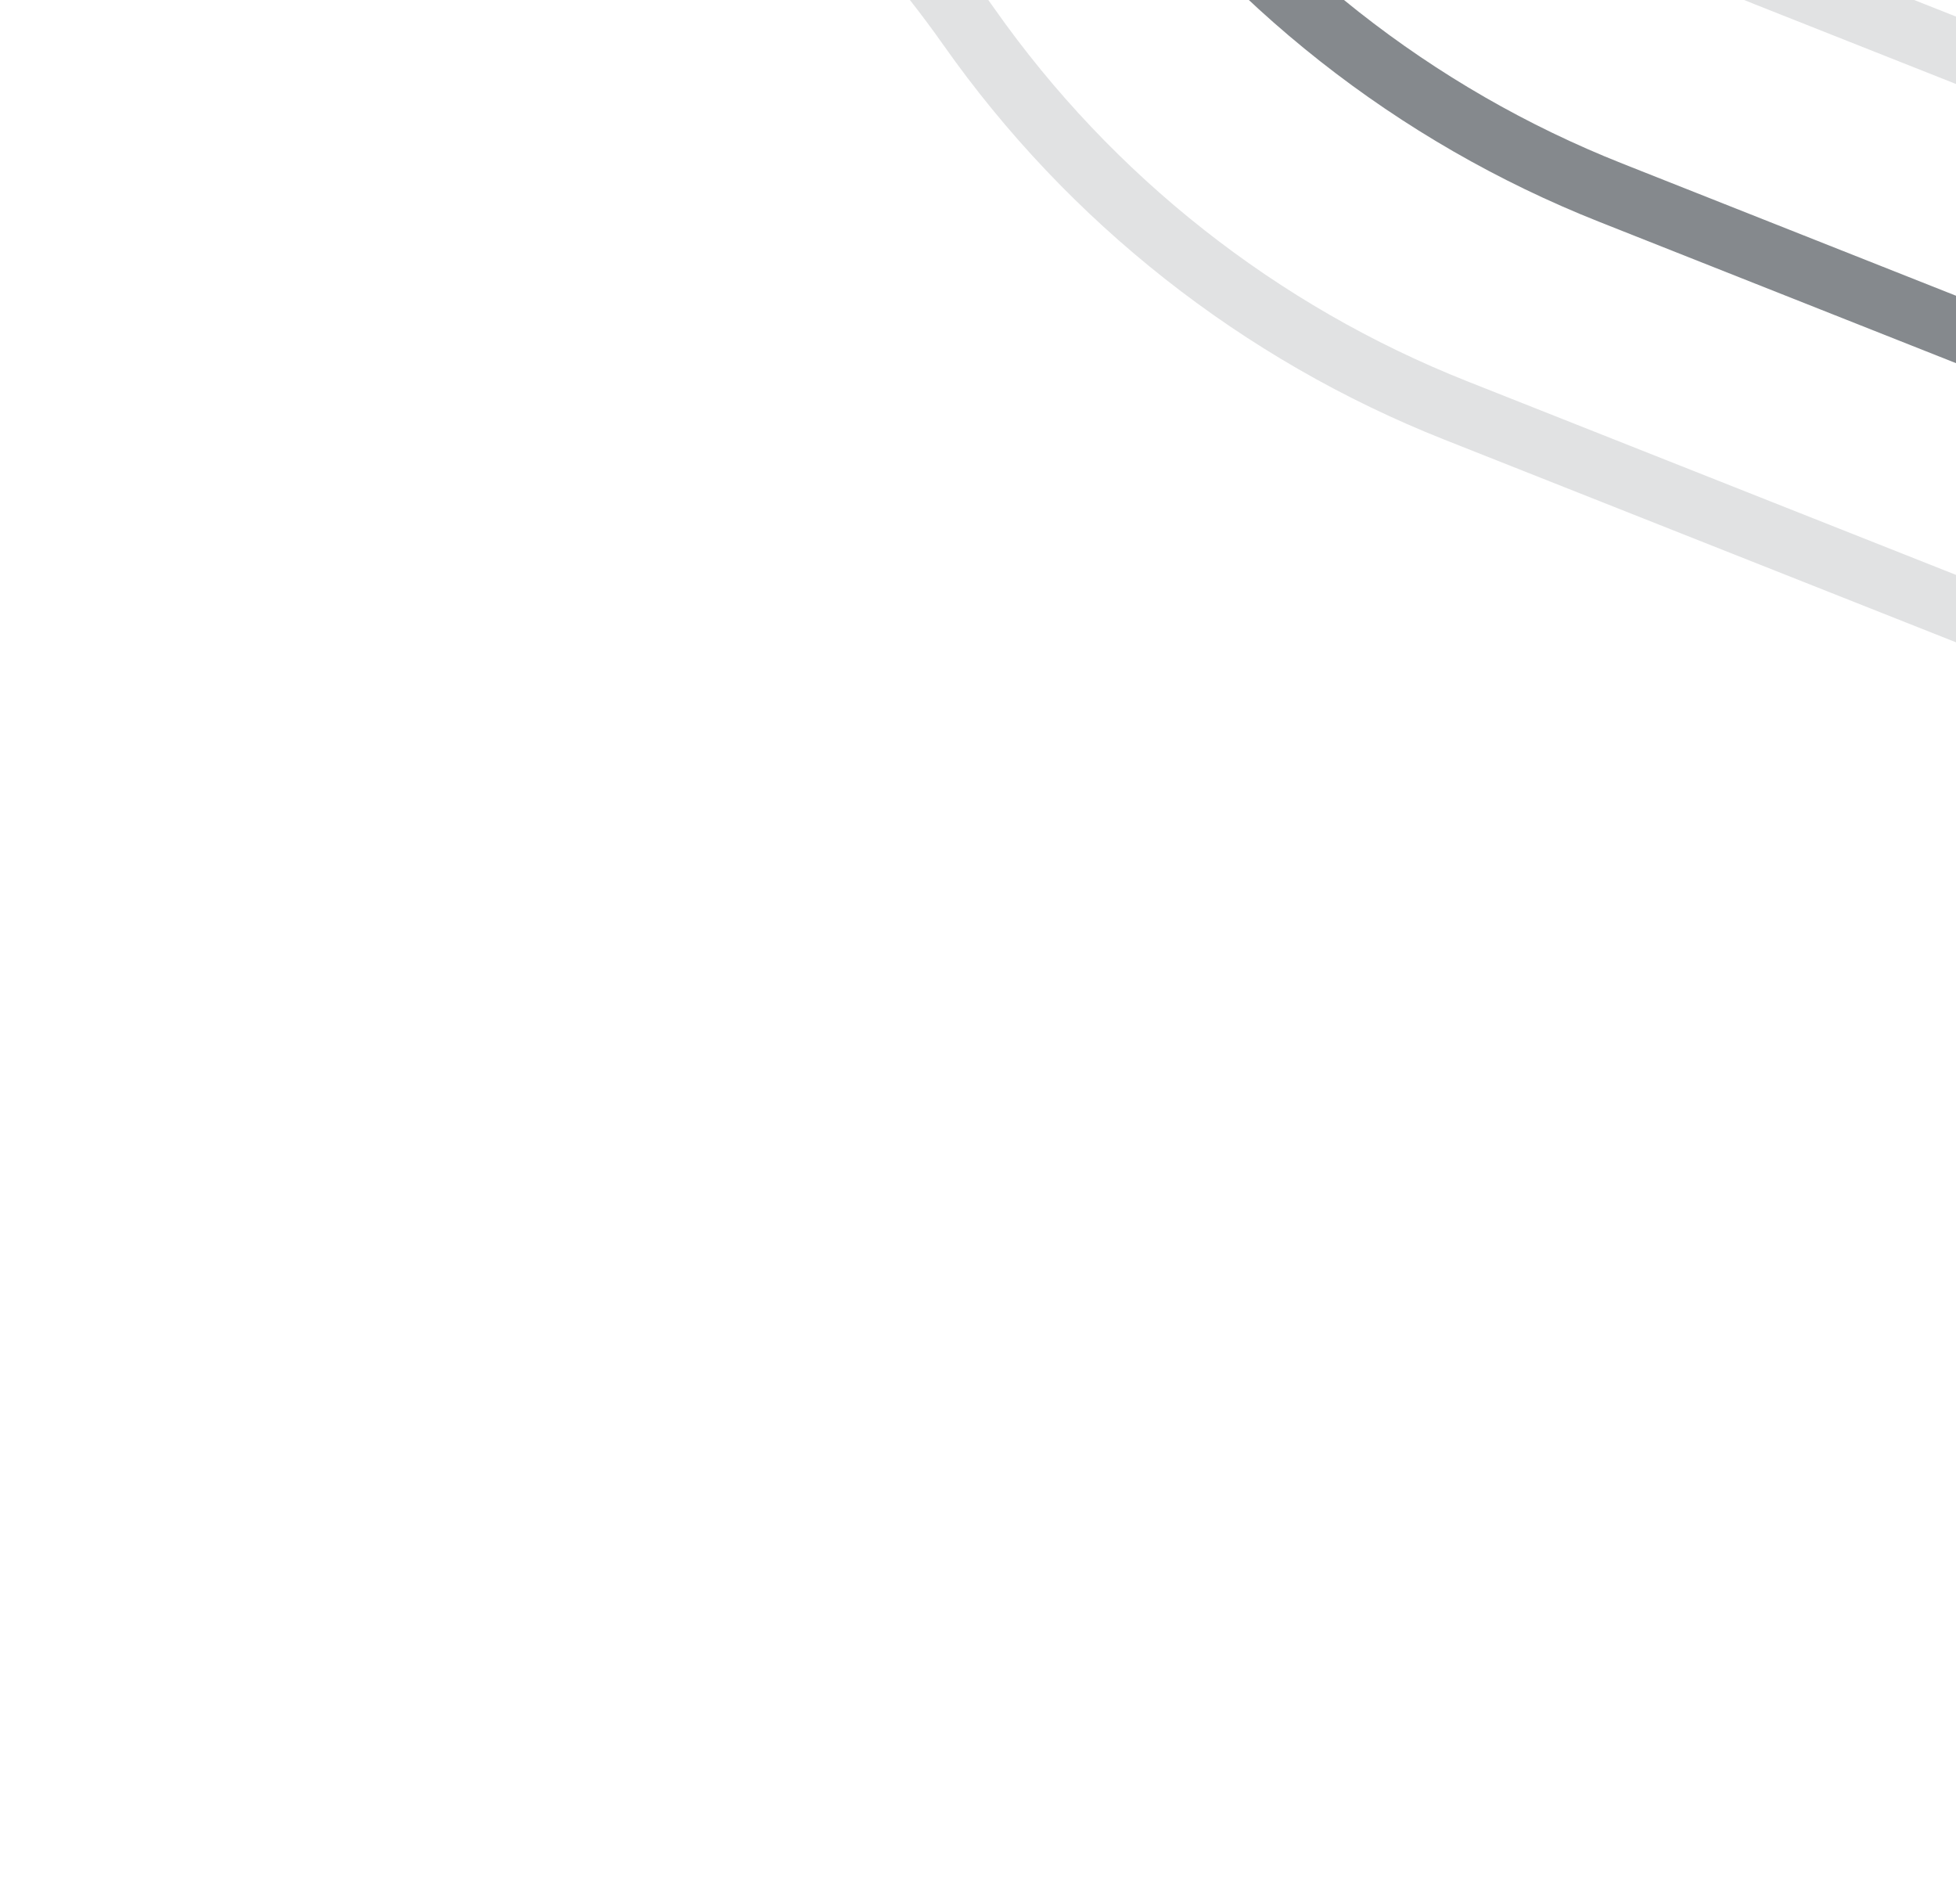 <svg width="593" height="577" viewBox="0 0 593 577" fill="none" xmlns="http://www.w3.org/2000/svg">
<path d="M381.395 -719L562.571 -616.83C605.063 -592.868 641.682 -559.737 669.764 -519.848V-519.848C706.581 -467.549 757.873 -427.144 817.338 -403.594L1093.65 -294.165C1127.88 -280.608 1152.47 -250.063 1158.41 -213.727V-213.727C1164.24 -178.04 1188.07 -147.891 1221.45 -133.985L1431.83 -46.337C1478.05 -27.083 1519.78 1.524 1554.41 37.685L1658.95 146.854C1692.52 181.92 1732.8 209.893 1777.38 229.119L2162.68 395.285C2201.07 411.84 2236.31 434.903 2266.85 463.457L2469.63 653.057" stroke="#000912" stroke-opacity="0.12" stroke-width="19"/>
<path d="M334.395 -653L515.572 -550.83C558.064 -526.868 594.682 -493.737 622.764 -453.848V-453.848C659.582 -401.549 710.873 -361.144 770.338 -337.594L1046.65 -228.165C1080.88 -214.608 1105.47 -184.063 1111.41 -147.727V-147.727C1117.24 -112.04 1141.07 -81.891 1174.45 -67.985L1384.83 19.663C1431.05 38.917 1472.78 67.524 1507.41 103.685L1611.95 212.854C1645.52 247.92 1685.8 275.893 1730.38 295.119L2115.68 461.285C2154.07 477.84 2189.31 500.903 2219.85 529.457L2422.63 719.057" stroke="#000912" stroke-opacity="0.48" stroke-width="19"/>
<path d="M287.395 -587L468.571 -484.83C511.064 -460.868 547.682 -427.737 575.764 -387.848V-387.848C612.581 -335.549 663.873 -295.144 723.338 -271.594L999.652 -162.165C1033.88 -148.608 1058.47 -118.063 1064.41 -81.727V-81.727C1070.24 -46.041 1094.07 -15.891 1127.45 -1.985L1337.83 85.663C1384.05 104.917 1425.78 133.524 1460.41 169.685L1564.95 278.854C1598.52 313.92 1638.8 341.893 1683.38 361.119L2068.68 527.285C2107.07 543.84 2142.31 566.903 2172.85 595.457L2375.63 785.057" stroke="#000912" stroke-opacity="0.12" stroke-width="19"/>
<path d="M240.395 -521L421.571 -418.83C464.064 -394.868 500.682 -361.737 528.764 -321.848V-321.848C565.582 -269.549 616.873 -229.144 676.338 -205.594L952.652 -96.165C986.883 -82.608 1011.47 -52.063 1017.41 -15.727V-15.727C1023.24 19.959 1047.07 50.109 1080.45 64.015L1290.83 151.663C1337.05 170.917 1378.78 199.524 1413.41 235.685L1517.95 344.854C1551.52 379.92 1591.8 407.893 1636.38 427.119L2021.68 593.285C2060.07 609.84 2095.31 632.903 2125.85 661.457L2328.63 851.057" stroke="#000912" stroke-opacity="0.48" stroke-width="19"/>
<path d="M193.395 -455L374.572 -352.83C417.064 -328.868 453.682 -295.737 481.764 -255.848V-255.848C518.582 -203.549 569.873 -163.144 629.338 -139.594L905.652 -30.165C939.883 -16.608 964.474 13.937 970.409 50.273V50.273C976.238 85.96 1000.07 116.109 1033.45 130.015L1243.83 217.663C1290.05 236.917 1331.78 265.524 1366.41 301.685L1470.95 410.854C1504.52 445.92 1544.8 473.893 1589.38 493.119L1974.68 659.285C2013.07 675.84 2048.31 698.903 2078.85 727.457L2281.63 917.057" stroke="#000912" stroke-opacity="0.12" stroke-width="19"/>
<path d="M146.395 -389L327.572 -286.83C370.064 -262.868 406.682 -229.737 434.764 -189.848V-189.848C471.582 -137.549 522.873 -97.144 582.338 -73.594L858.652 35.836C892.883 49.392 917.474 79.937 923.409 116.273V116.273C929.238 151.96 953.074 182.109 986.452 196.015L1196.83 283.663C1243.05 302.917 1284.78 331.524 1319.41 367.685L1423.95 476.854C1457.52 511.92 1497.8 539.893 1542.38 559.119L1927.68 725.285C1966.07 741.84 2001.31 764.903 2031.85 793.457L2234.63 983.057" stroke="#000912" stroke-opacity="0.48" stroke-width="19"/>
<path d="M99.395 -323L280.572 -220.83C323.064 -196.868 359.682 -163.737 387.764 -123.848V-123.848C424.582 -71.549 475.873 -31.144 535.338 -7.594L811.652 101.835C845.883 115.392 870.474 145.937 876.409 182.273V182.273C882.238 217.96 906.074 248.109 939.452 262.015L1149.83 349.663C1196.05 368.917 1237.78 397.524 1272.41 433.685L1376.95 542.854C1410.52 577.92 1450.8 605.893 1495.38 625.119L1880.68 791.285C1919.07 807.84 1954.31 830.903 1984.85 859.457L2187.63 1049.06" stroke="#000912" stroke-opacity="0.12" stroke-width="19"/>
<path d="M52.395 -257L233.572 -154.83C276.064 -130.868 312.682 -97.737 340.764 -57.848V-57.848C377.582 -5.549 428.874 34.856 488.338 58.406L764.652 167.835C798.883 181.392 823.474 211.937 829.409 248.273V248.273C835.238 283.96 859.075 314.109 892.453 328.015L1102.83 415.663C1149.05 434.917 1190.78 463.524 1225.41 499.685L1329.95 608.854C1363.52 643.92 1403.8 671.893 1448.38 691.119L1833.68 857.285C1872.07 873.84 1907.32 896.903 1937.85 925.457L2140.63 1115.06" stroke="#000912" stroke-opacity="0.48" stroke-width="19"/>
<path d="M5.395 -191L186.572 -88.83C229.064 -64.868 265.682 -31.737 293.764 8.152V8.152C330.582 60.451 381.874 100.856 441.338 124.406L717.652 233.835C751.883 247.392 776.474 277.937 782.409 314.273V314.273C788.238 349.96 812.075 380.109 845.453 394.015L1055.83 481.663C1102.05 500.917 1143.78 529.524 1178.41 565.685L1282.95 674.854C1316.52 709.92 1356.8 737.893 1401.38 757.119L1786.68 923.285C1825.07 939.84 1860.32 962.903 1890.85 991.457L2093.63 1181.06" stroke="#000912" stroke-opacity="0.12" stroke-width="19"/>
</svg>
